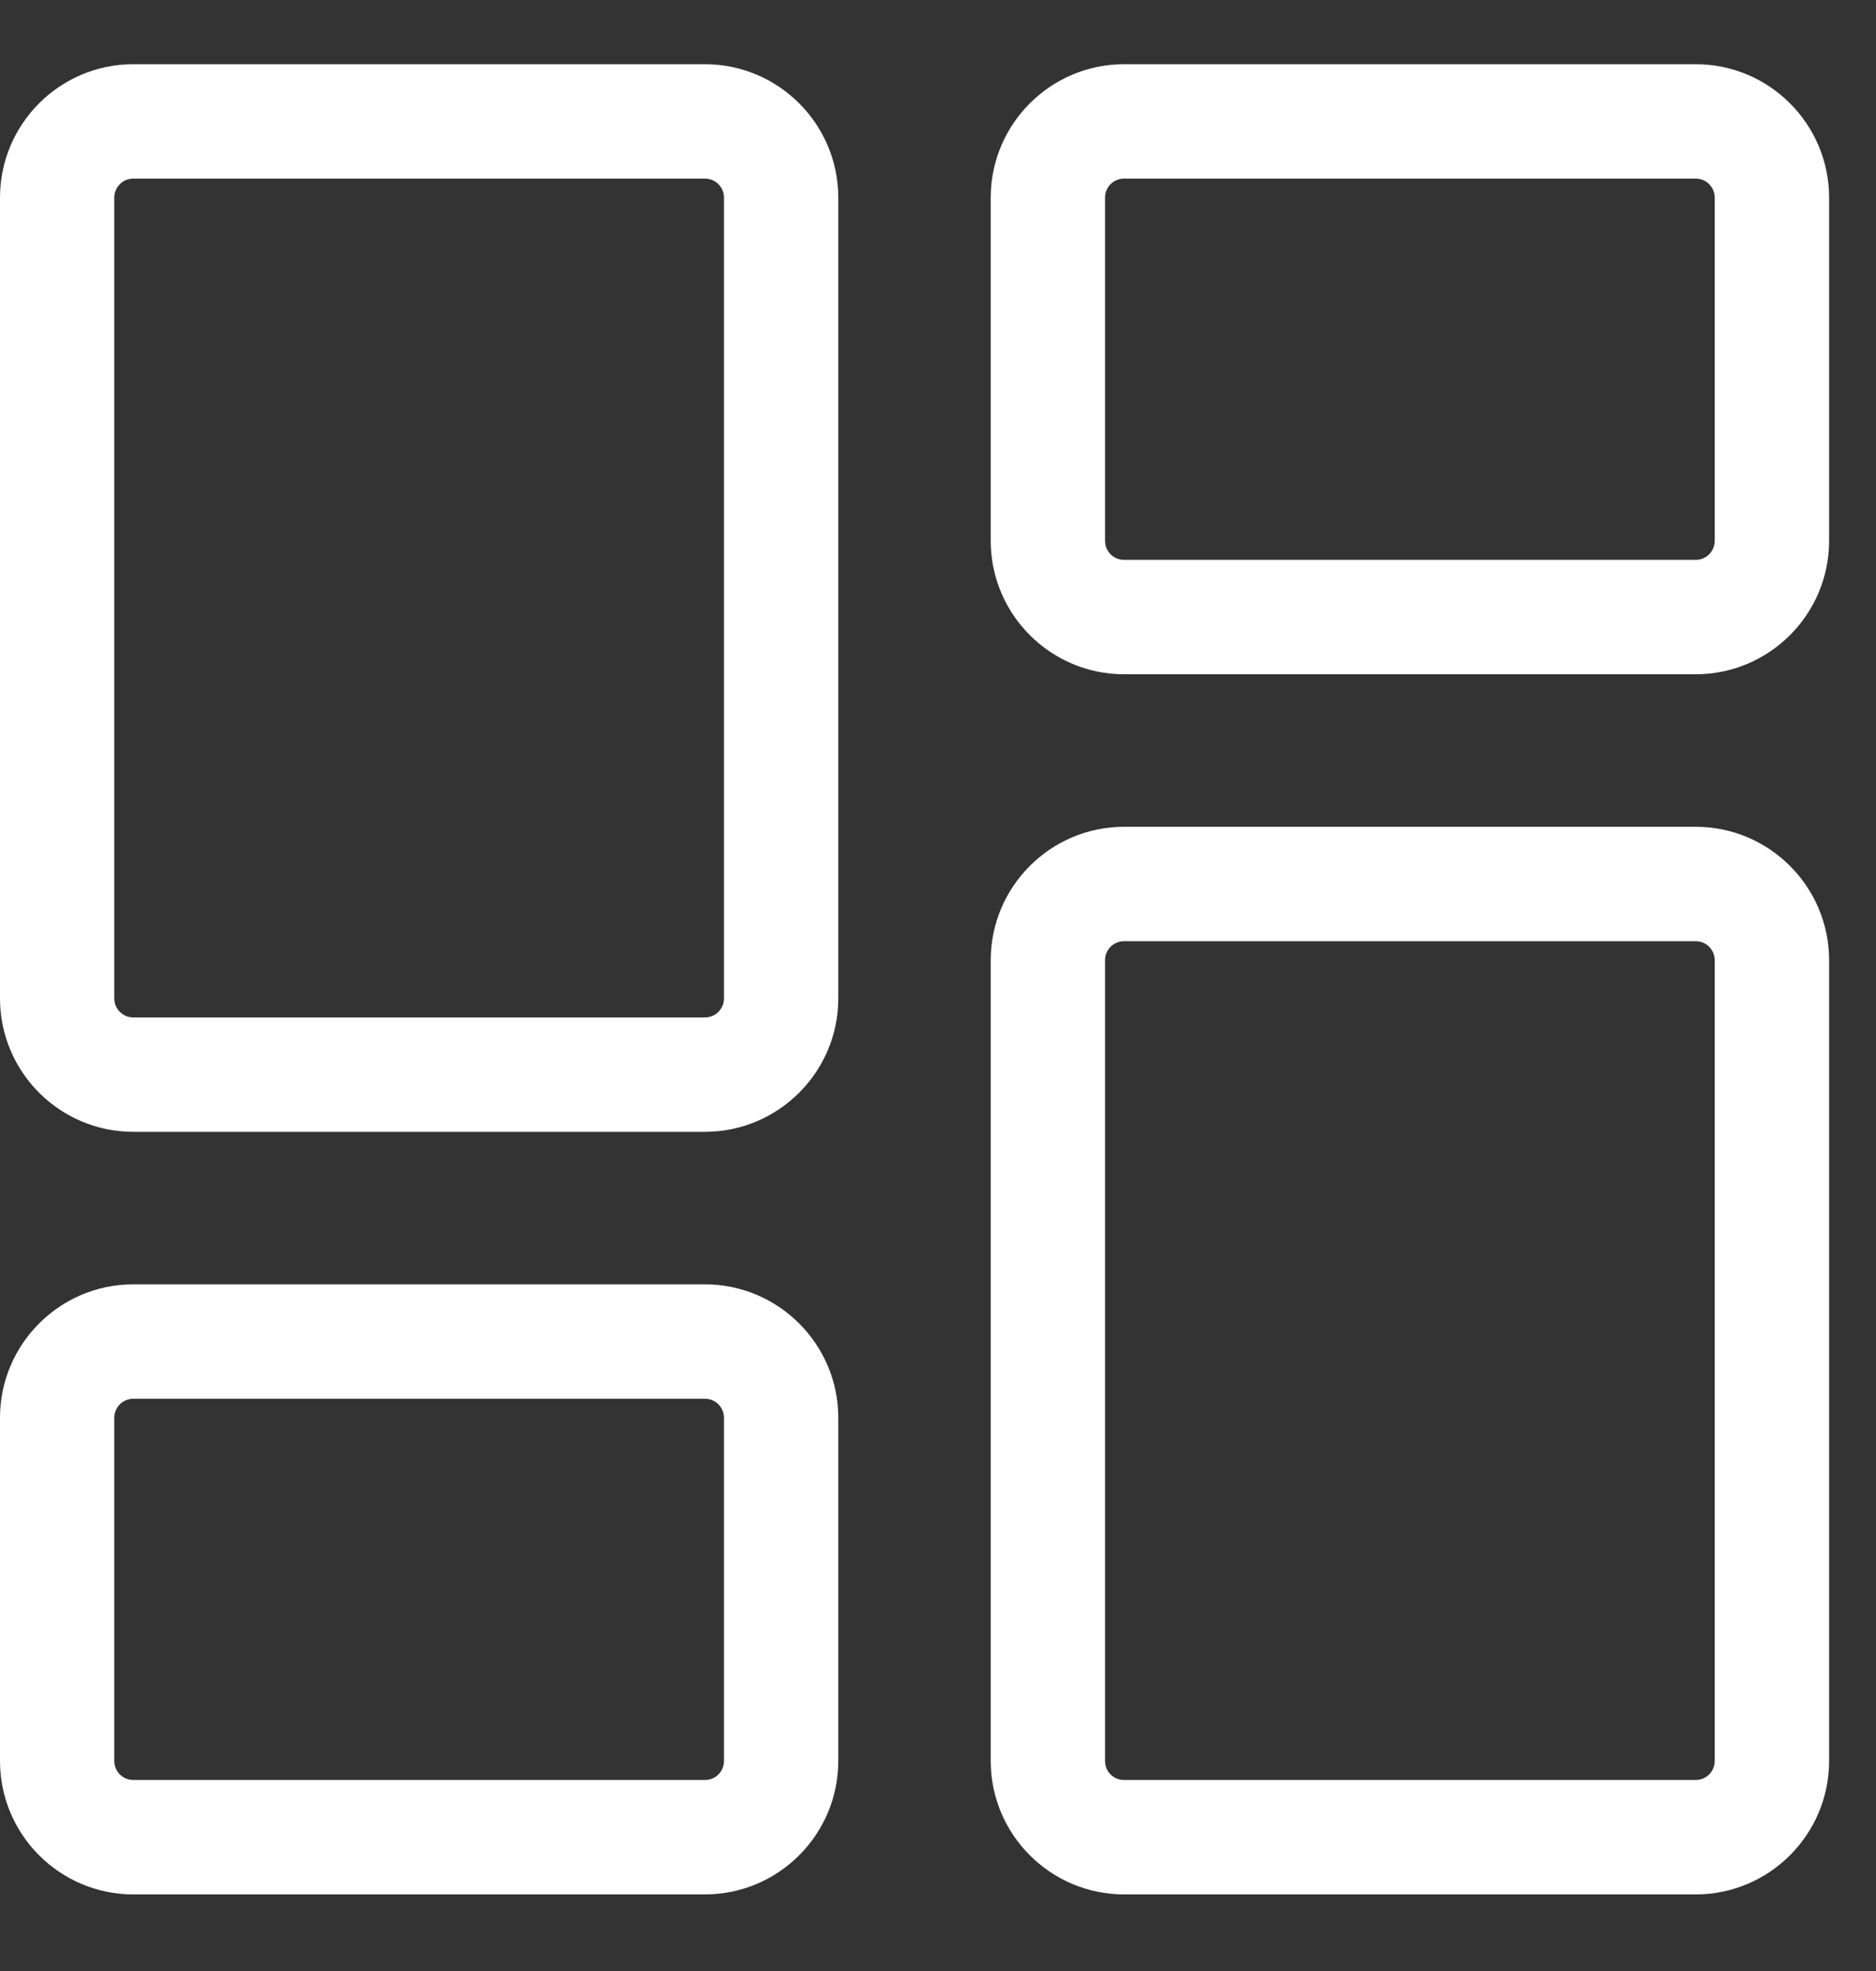 <svg width="20" height="21" viewBox="0 0 20 21" fill="none" xmlns="http://www.w3.org/2000/svg">
<rect x="0" y="0" width="20" height="21" fill="#333333" stroke="none"/>
<path d="M11.984 7.184H18.078C18.862 7.184 19.5 6.546 19.5 5.762V2.106C19.5 1.322 18.862 0.684 18.078 0.684H11.984C11.2 0.684 10.562 1.322 10.562 2.106V5.762C10.562 6.546 11.2 7.184 11.984 7.184ZM18.078 1.903C18.131 1.903 18.183 1.924 18.221 1.962C18.259 2 18.281 2.052 18.281 2.106V5.762C18.281 5.816 18.259 5.868 18.221 5.906C18.183 5.944 18.132 5.965 18.078 5.965H11.984C11.93 5.965 11.878 5.944 11.84 5.906C11.802 5.868 11.781 5.816 11.781 5.762V2.106C11.781 2.052 11.802 2 11.84 1.962C11.878 1.924 11.93 1.903 11.984 1.903H18.078ZM11.984 20.184H18.078C18.862 20.184 19.5 19.546 19.5 18.762V10.231C19.5 9.447 18.862 8.809 18.078 8.809H11.984C11.2 8.809 10.562 9.447 10.562 10.231V18.762C10.562 19.546 11.2 20.184 11.984 20.184ZM18.078 10.028C18.132 10.028 18.183 10.049 18.221 10.087C18.259 10.126 18.281 10.177 18.281 10.231V18.762C18.281 18.816 18.259 18.868 18.221 18.906C18.183 18.944 18.131 18.965 18.078 18.965H11.984C11.93 18.965 11.878 18.944 11.84 18.906C11.802 18.868 11.781 18.816 11.781 18.762V10.231C11.781 10.177 11.802 10.125 11.84 10.087C11.878 10.049 11.93 10.028 11.984 10.028H18.078ZM1.421 20.184H7.515C8.299 20.184 8.937 19.546 8.937 18.762V15.106C8.937 14.322 8.299 13.684 7.515 13.684H1.421C0.637 13.684 -0 14.322 -0 15.106V18.762C-0 19.546 0.637 20.184 1.421 20.184ZM7.515 14.903C7.569 14.903 7.621 14.924 7.659 14.962C7.697 15 7.718 15.052 7.718 15.106V18.762C7.718 18.816 7.697 18.868 7.659 18.906C7.621 18.944 7.569 18.965 7.515 18.965H1.421C1.367 18.965 1.316 18.944 1.278 18.906C1.24 18.868 1.218 18.816 1.218 18.762V15.106C1.218 15.052 1.24 15.001 1.278 14.962C1.316 14.924 1.367 14.903 1.421 14.903H7.515ZM1.421 12.059H7.515C8.299 12.059 8.937 11.421 8.937 10.637V2.106C8.937 1.322 8.299 0.684 7.515 0.684H1.421C0.637 0.684 -0 1.322 -0 2.106V10.637C-0 11.421 0.637 12.059 1.421 12.059ZM7.515 1.903C7.569 1.903 7.621 1.924 7.659 1.962C7.697 2 7.718 2.052 7.718 2.106V10.637C7.718 10.691 7.697 10.743 7.659 10.781C7.621 10.819 7.569 10.84 7.515 10.84H1.421C1.367 10.84 1.316 10.819 1.278 10.781C1.24 10.743 1.218 10.691 1.218 10.637V2.106C1.218 2.052 1.24 2 1.278 1.962C1.316 1.924 1.367 1.903 1.421 1.903H7.515Z" fill="white"/>
</svg>
